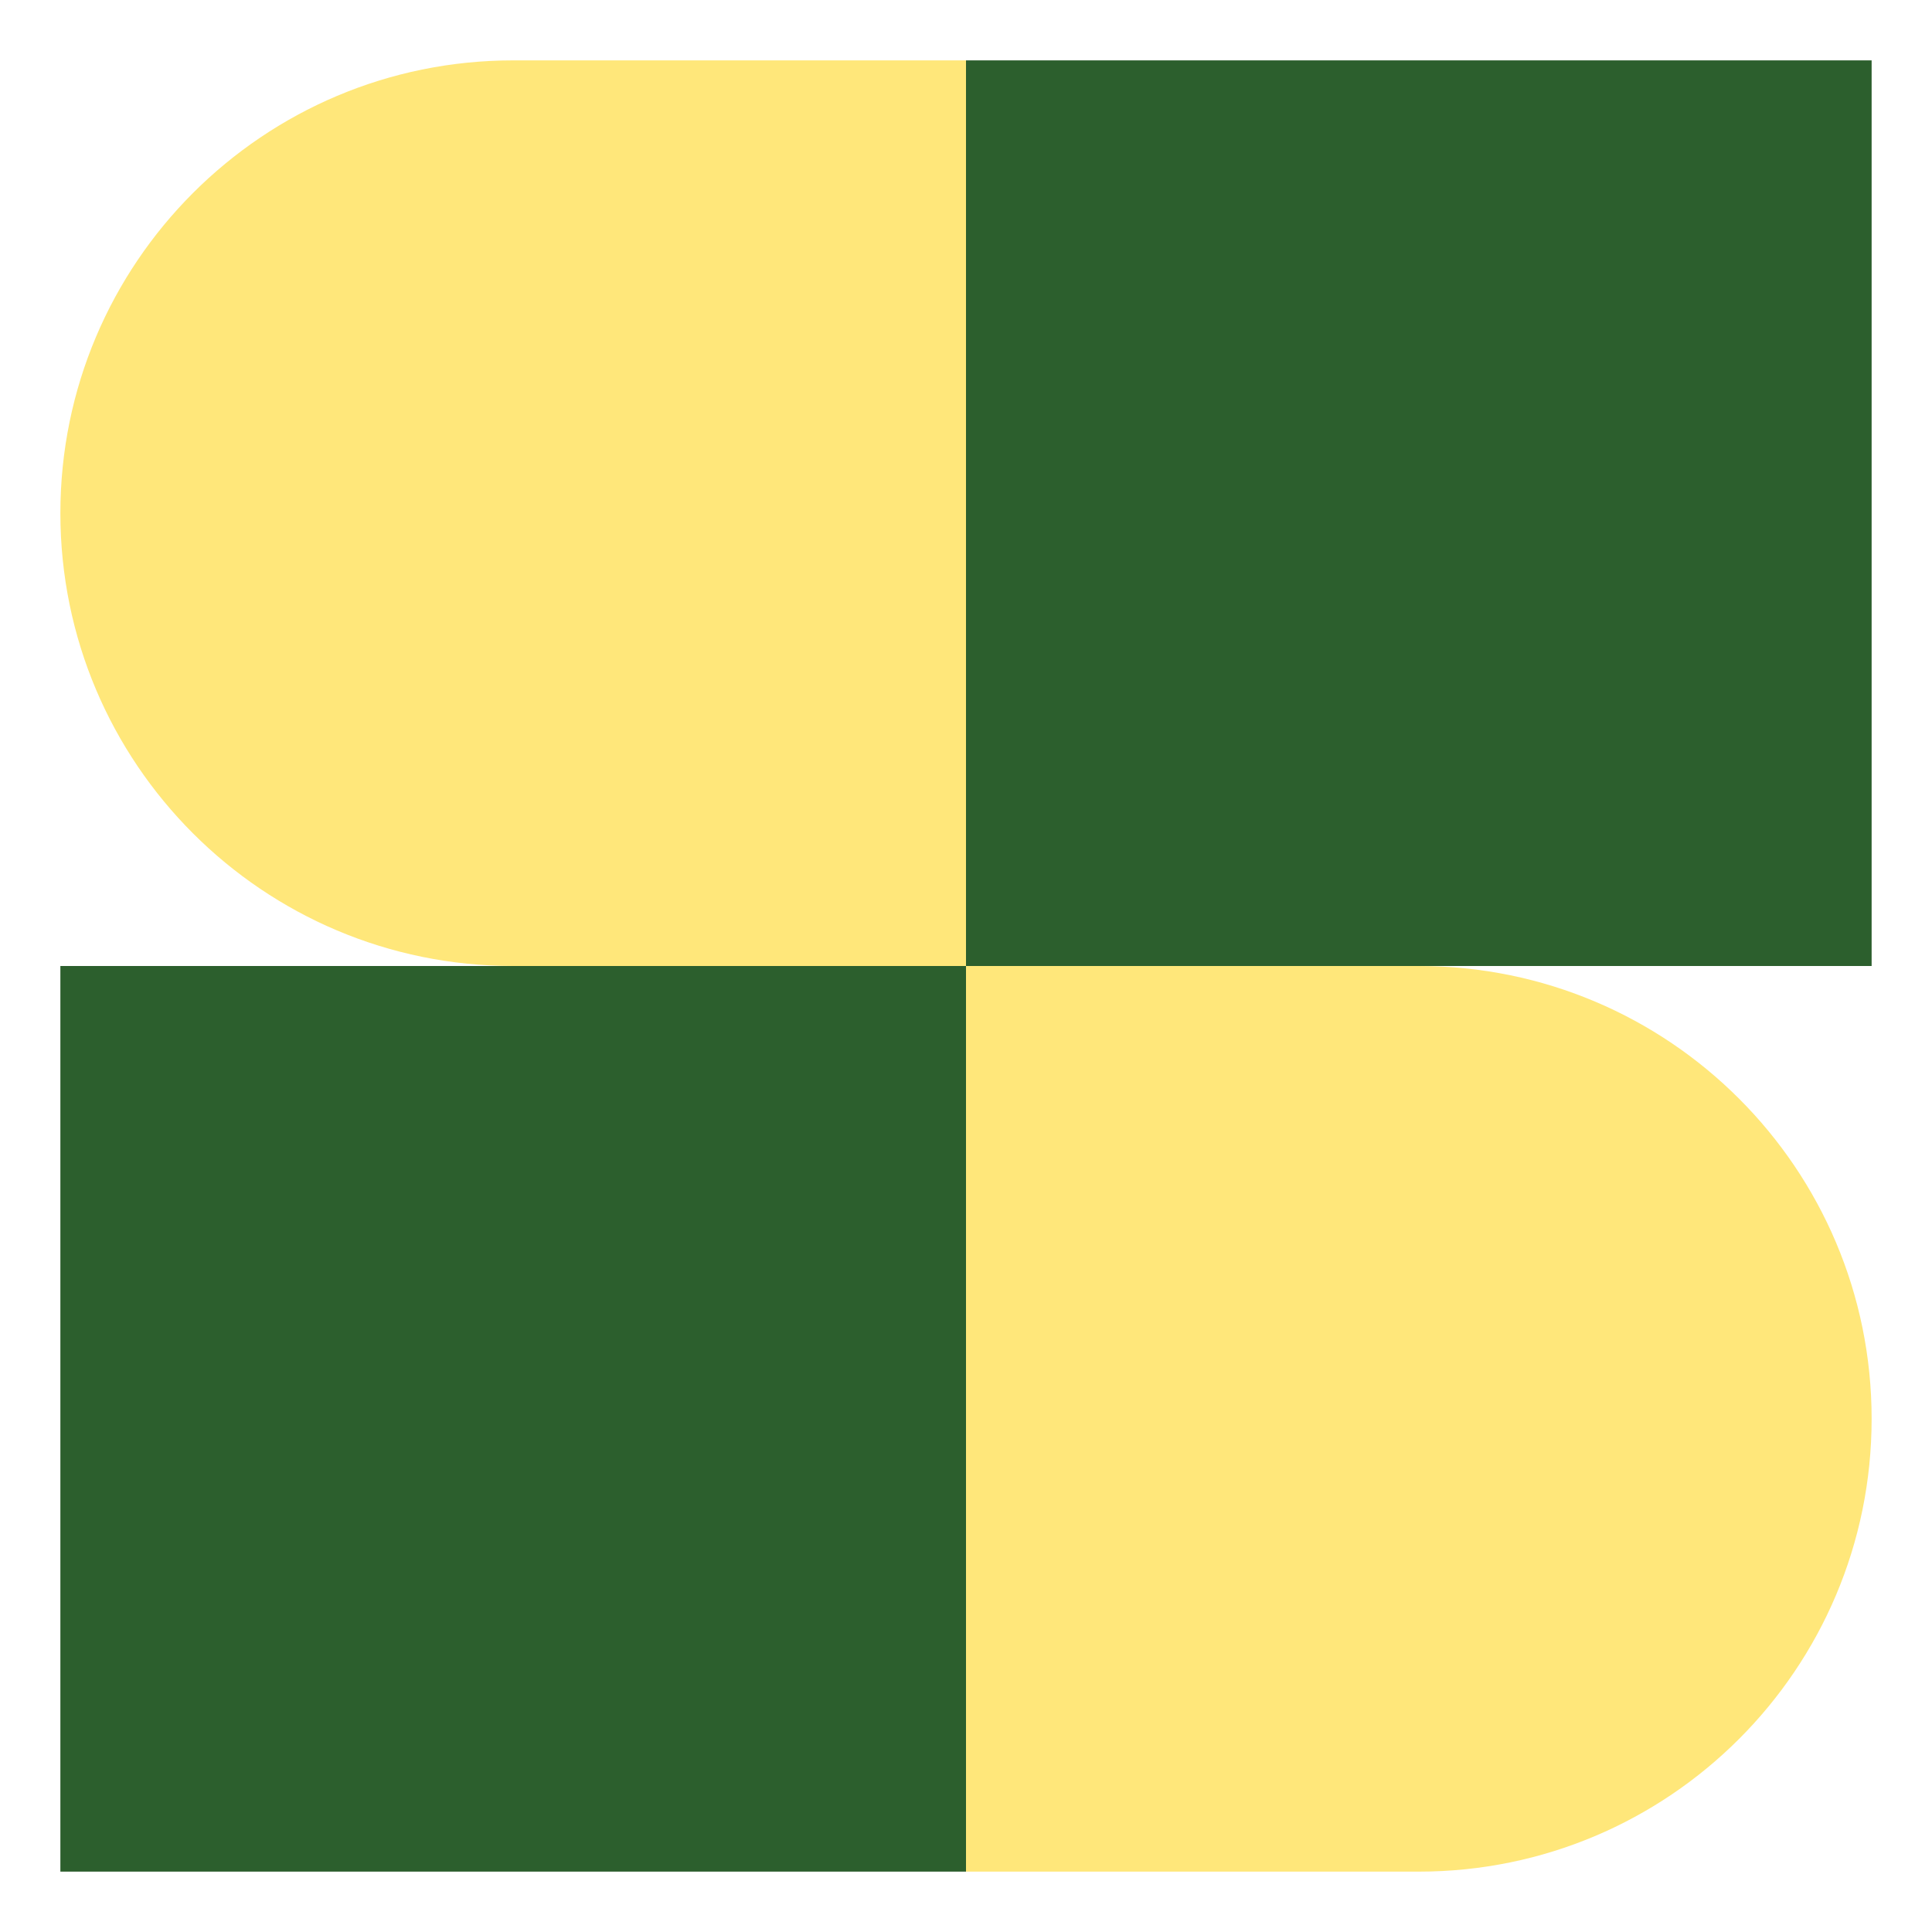 <svg width="128" height="128" viewBox="0 0 128 128" fill="none" xmlns="http://www.w3.org/2000/svg">
<g filter="url(#filter0_d_10_23)">
<path d="M64 60H94C110.569 60 124 73.431 124 90C124 106.569 110.569 120 94 120H64V60Z" fill="#FFE77A"/>
<rect x="4" y="60" width="60" height="60" fill="url(#paint0_linear_10_23)"/>
<rect width="60" height="60" transform="matrix(-1 0 0 1 124 0)" fill="url(#paint1_linear_10_23)"/>
<path d="M64 0H34C17.431 0 4 13.431 4 30C4 46.569 17.431 60 34 60H64V0Z" fill="#FFE77A"/>
</g>
<defs>
<filter id="filter0_d_10_23" x="0" y="0" width="128" height="128" filterUnits="userSpaceOnUse" color-interpolation-filters="sRGB">
<feFlood flood-opacity="0" result="BackgroundImageFix"/>
<feColorMatrix in="SourceAlpha" type="matrix" values="0 0 0 0 0 0 0 0 0 0 0 0 0 0 0 0 0 0 127 0" result="hardAlpha"/>
<feOffset dy="4"/>
<feGaussianBlur stdDeviation="2"/>
<feComposite in2="hardAlpha" operator="out"/>
<feColorMatrix type="matrix" values="0 0 0 0 0 0 0 0 0 0 0 0 0 0 0 0 0 0 0.25 0"/>
<feBlend mode="normal" in2="BackgroundImageFix" result="effect1_dropShadow_10_23"/>
<feBlend mode="normal" in="SourceGraphic" in2="effect1_dropShadow_10_23" result="shape"/>
</filter>
<linearGradient id="paint0_linear_10_23" x1="34" y1="60" x2="34" y2="120" gradientUnits="userSpaceOnUse">
<stop stop-color="#2C5F2D"/>
<stop offset="1" stop-color="#2C5F2D"/>
</linearGradient>
<linearGradient id="paint1_linear_10_23" x1="30" y1="0" x2="30" y2="60" gradientUnits="userSpaceOnUse">
<stop stop-color="#2C5F2D"/>
<stop offset="1" stop-color="#2C5F2D"/>
</linearGradient>
</defs>
</svg>
